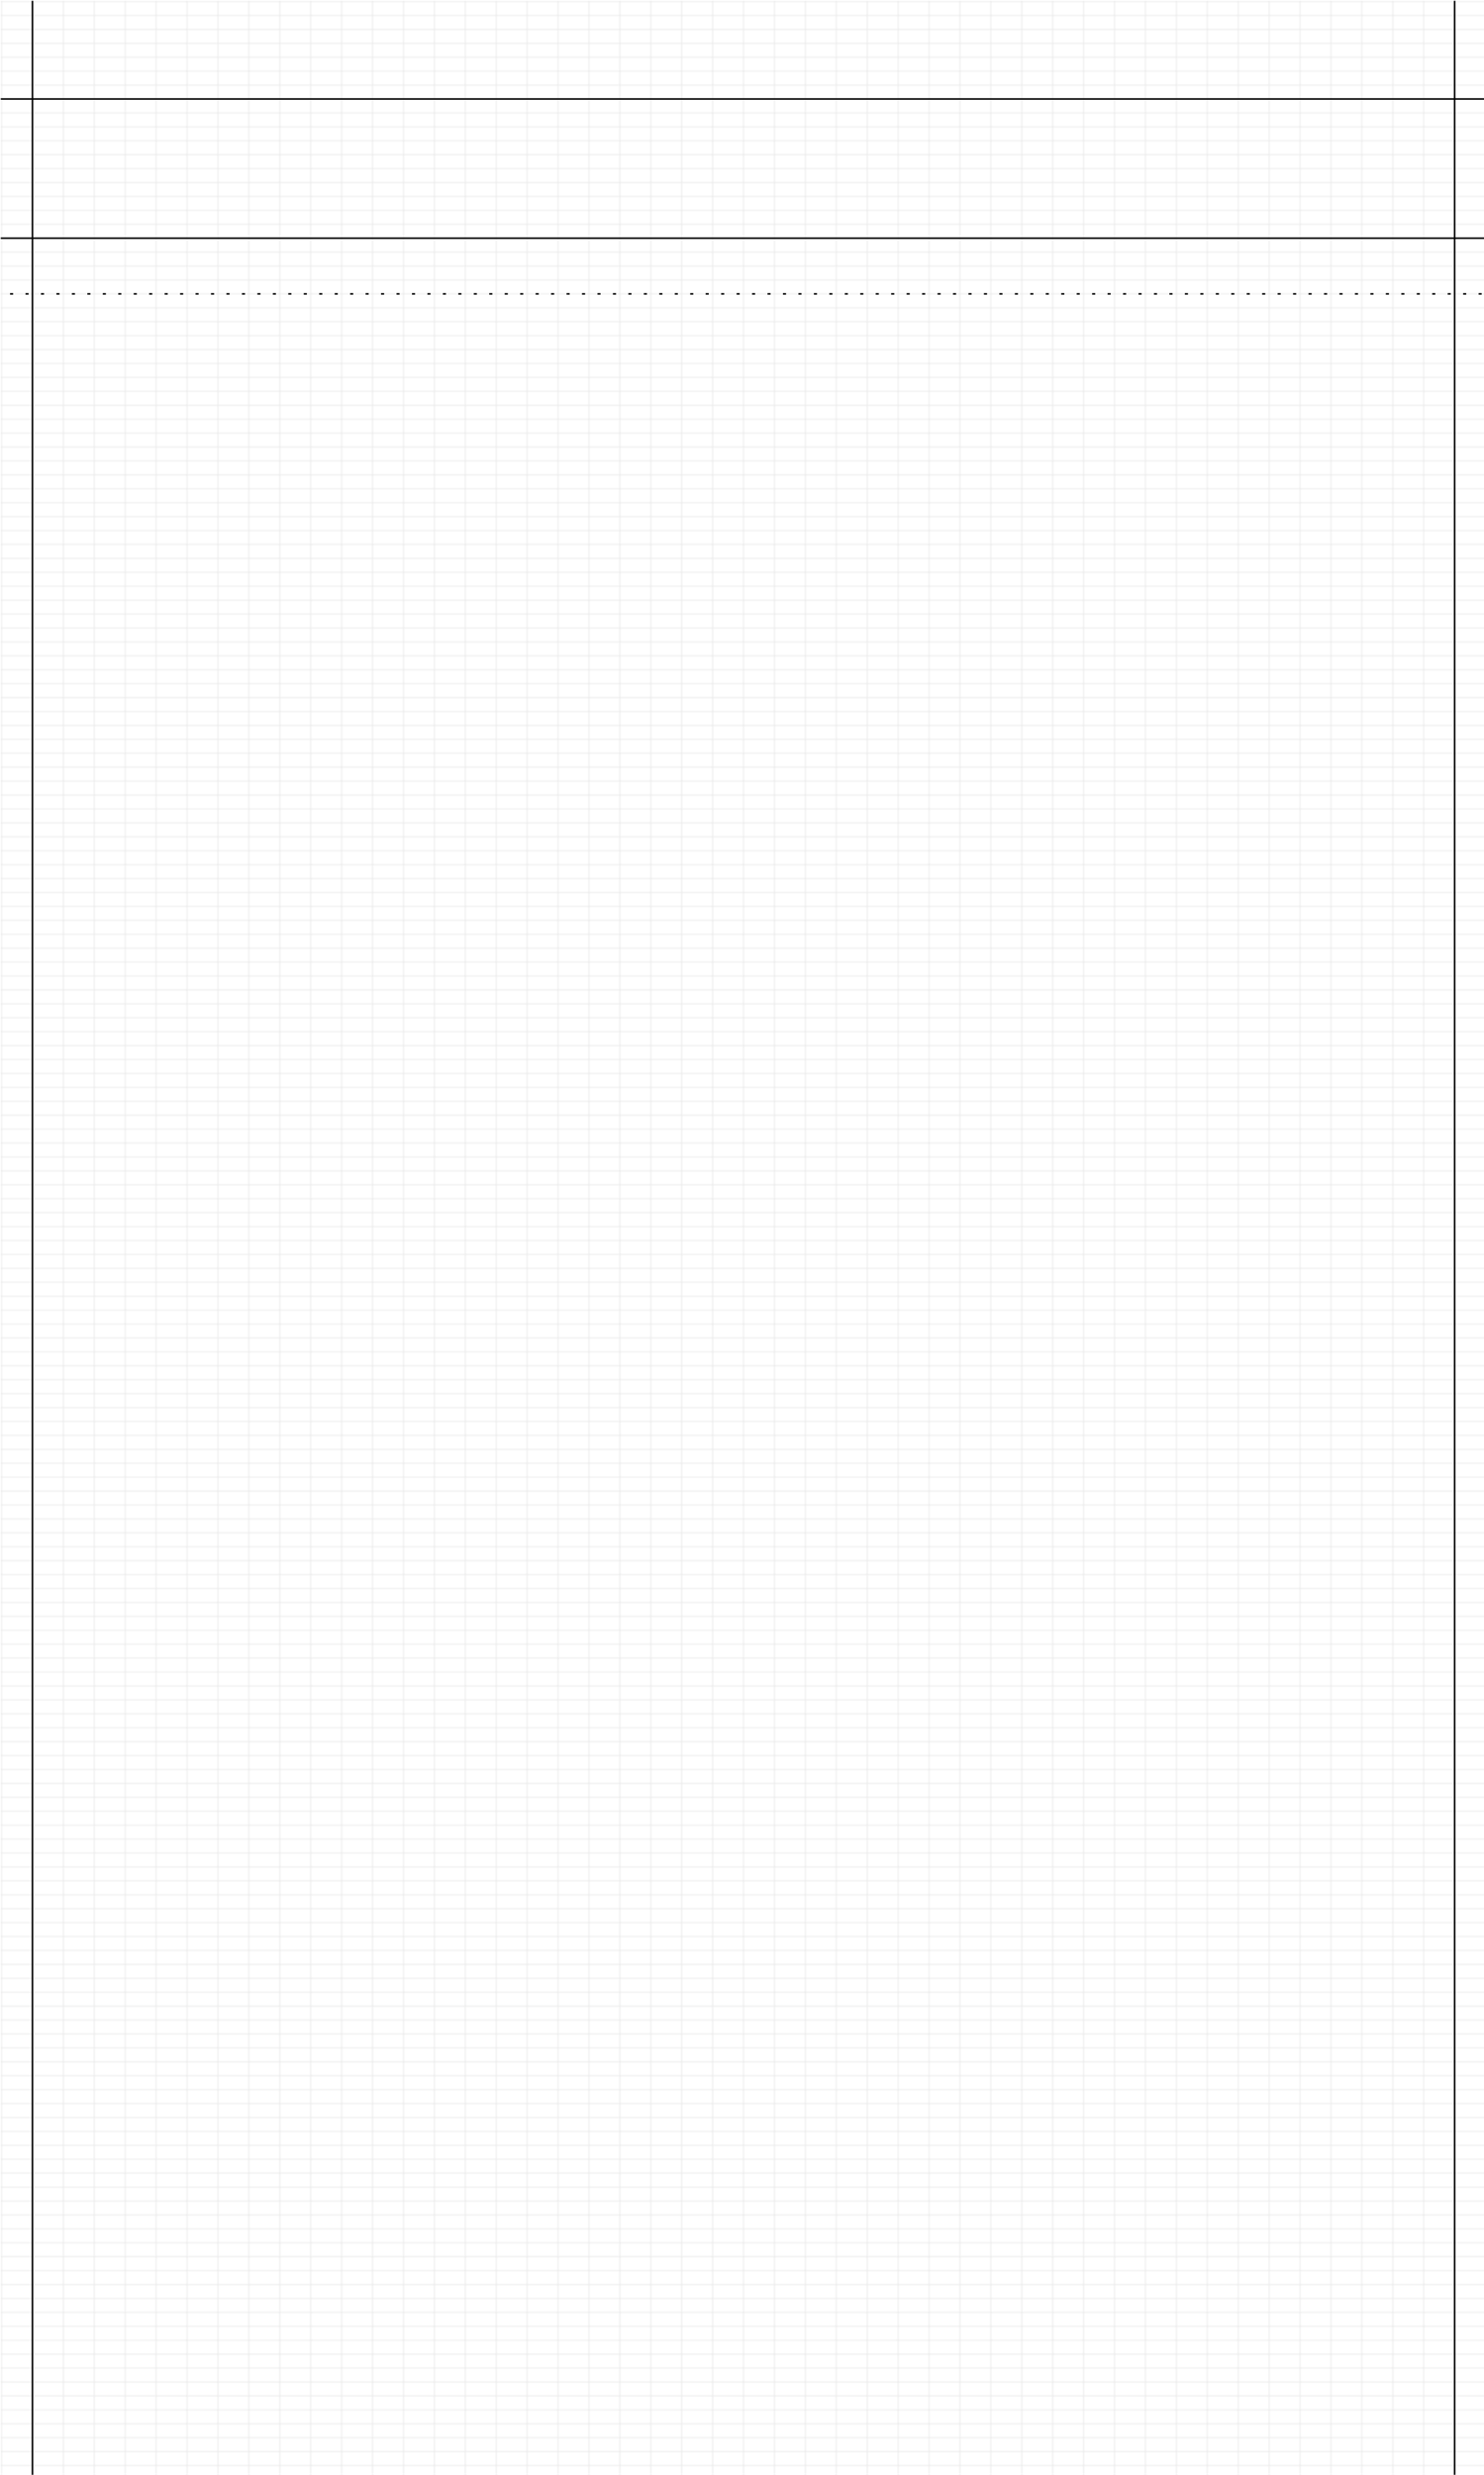 <?xml version="1.0" encoding="utf-8"?>
<!DOCTYPE svg PUBLIC "-//W3C//DTD SVG 1.1//EN" "http://www.w3.org/Graphics/SVG/1.1/DTD/svg11.dtd">
<svg version="1.1" id="debug-background" xmlns="http://www.w3.org/2000/svg" xmlns:xlink="http://www.w3.org/1999/xlink"
	 width="960" height="1600" viewBox="0 0 960 1600" >
	<defs>
		<pattern id="Baseline" x="0" y="0" width="20" height="9" patternUnits="userSpaceOnUse">
			<!-- <rect x="0" y="0" width="1" height="100%" fill="hsl(336,93%,50%)" fill-opacity="0.5" /> -->
			<!-- <rect x="0" y="0" width="100%" height="1" fill="hsl(276,93%,50%)" fill-opacity="1.0" /> -->
			<line x1="0" x2="0" y1="0" y2="100%" stroke="hsl(336,93%,50%)" stroke-width="1" stroke-opacity="0.5"/>
			<line x1="0" x2="100%" y1="0" y2="0" stroke="hsl(276,93%,50%)" stroke-width="1" stroke-opacity="1.0"/>
		</pattern>
		<pattern id="Leading" x="0" y="0" width="100%" height="24" patternUnits="userSpaceOnUse">
			<!-- <rect x="0" y="0" width="100%" height="1" fill="hsl(216,93%,50%)" fill-opacity="1.0" /> -->
			<line x1="0" x2="100%" y1="0" y2="0" stroke="hsl(216,93%,50%)" stroke-width="1" stroke-opacity="1"/>
		</pattern>
		<pattern id="Grid3" x="0" y="0" width=".333" height="1">
			<line x1="0" x2="0" y1="0" y2="100%" stroke="hsl(236,50%,40%)" stroke-width="1" stroke-opacity="1"/>
		</pattern>
		<pattern id="Grid6" x="0" y="0" width=".167" height="1">
			<line x1="0" x2="0" y1="0" y2="100%" stroke="hsl(136,50%,40%)" stroke-width="1" stroke-opacity="1"/>
		</pattern>
		<pattern id="Grid9" x="0" y="0" width=".125" height="1">
			<line x1="0" x2="0" y1="0" y2="100%" stroke="hsl(216,50%,40%)" stroke-width="1" stroke-opacity="1"/>
		</pattern>
		<pattern id="Grid12" x="0" y="0" width=".083" height="1">
			<line x1="0" x2="0" y1="0" y2="100%" stroke="hsl(136,50%,40%)" stroke-width="1" stroke-opacity="1"/>
		</pattern>
	</defs>
	<g transform="translate(0.5,0.5)">
		<rect x="0"   y="0" width="100%" height="100%" fill="url(#Baseline)" opacity=".1"/>
		<!-- <rect x="0"   y="0" width="100%" height="100%" fill="url(#Grid9)" opacity=".1"/> -->
		<rect x="20"  y="0" width="1"    height="100%" fill="hsl(  6, 93%, 71%)" fill-opacity="0.8"/>
		<rect x="940" y="0" width="1"    height="100%" fill="hsl(  6, 93%, 71%)" fill-opacity="0.8"/>
		
		<g transform="translate(0,9)">
			<rect x="0"  y="54" width="100%" height="1"  fill="hsl( 90, 75%, 35%)" fill-opacity="0.7"/>
			<rect x="0" y="144" width="100%" height="1"  fill="hsl(240, 93%, 71%)" fill-opacity="1.0"/>
			<line x1="0" x2="100%" y1="0.5" y2="0.5" transform="translate(0,180)" stroke-width="1" stroke="hsl(240, 93%, 71%)" stroke-opacity="1.0" stroke-dasharray="2,8" stroke-dashoffset="4"/>
		<!-- 126, 135, 144, 162, 180, 198 -->
		</g>
	</g>
</svg>

